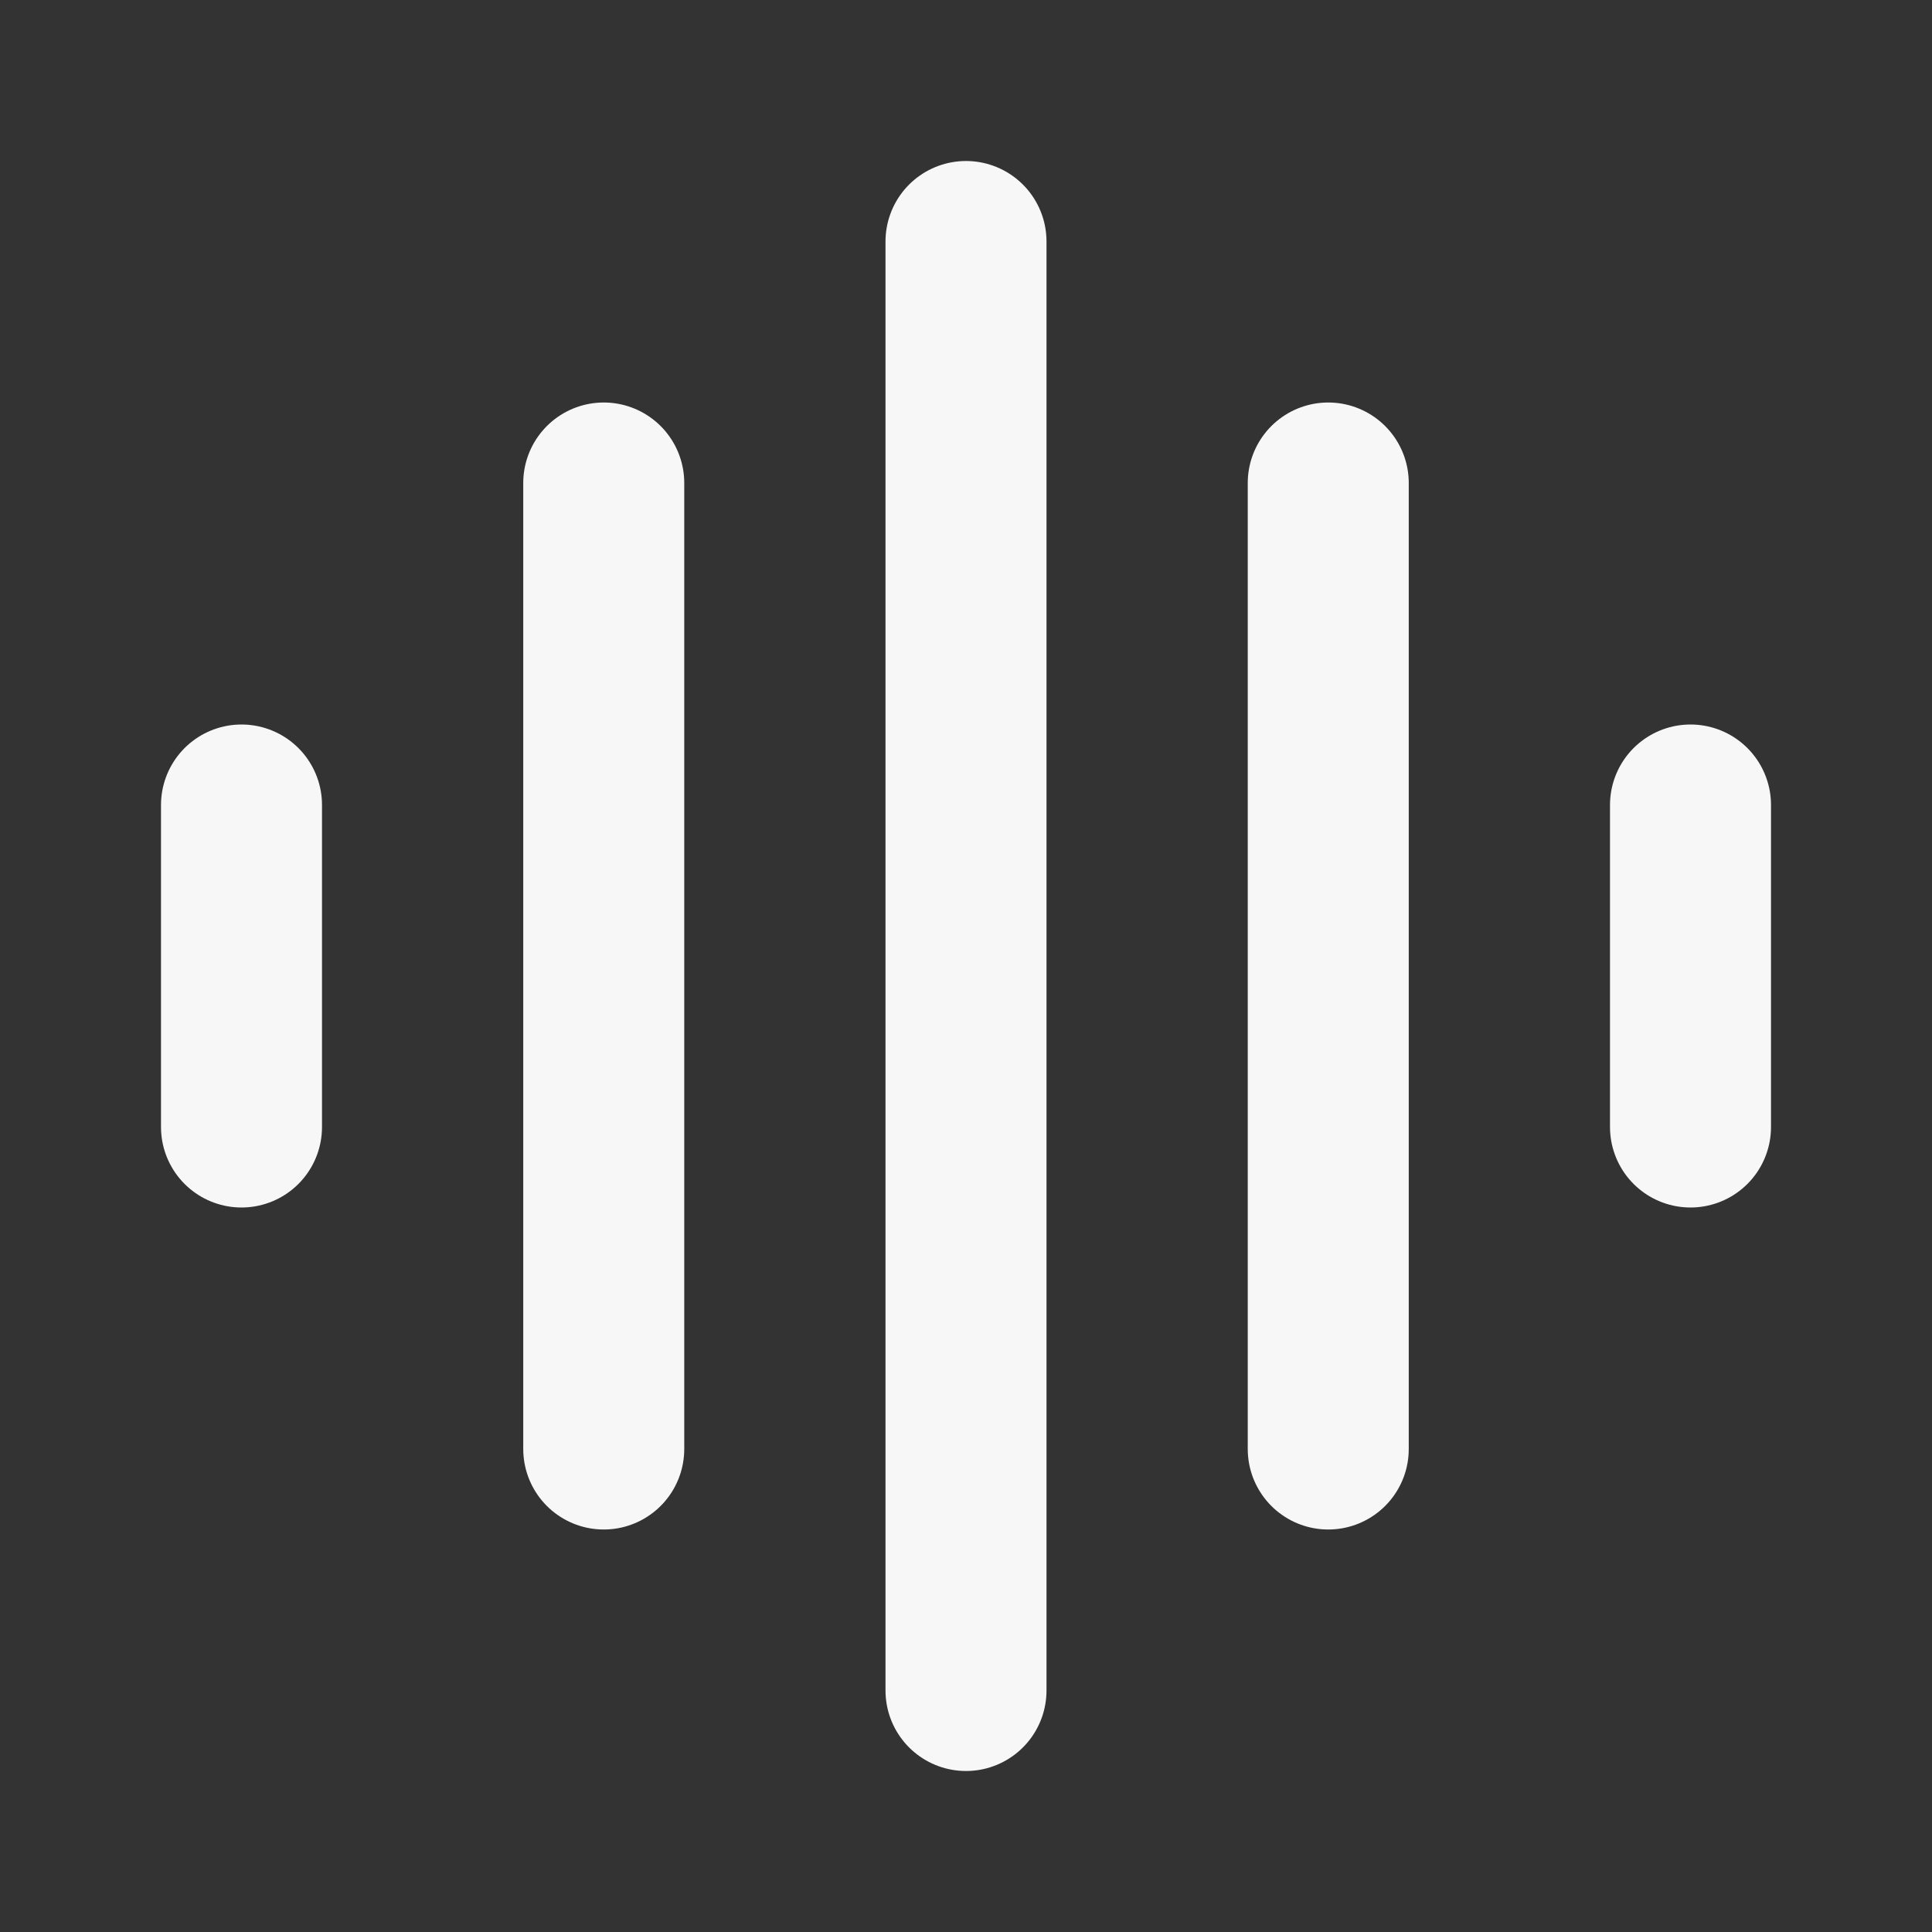 <svg width="24" height="24" xmlns="http://www.w3.org/2000/svg" viewBox="0 0 24 24"><rect x="0" y="0" width="24" height="24" fill="#333333" stroke="none"/><title>recording 01</title><g fill="none" class="nc-icon-wrapper"><path d="M3 10L3 14M7.5 6L7.5 18M12 3V21M16.5 6V18M21 10V14" stroke="#F7F7F7" stroke-width="2" stroke-linecap="round" stroke-linejoin="round"></path></g></svg>